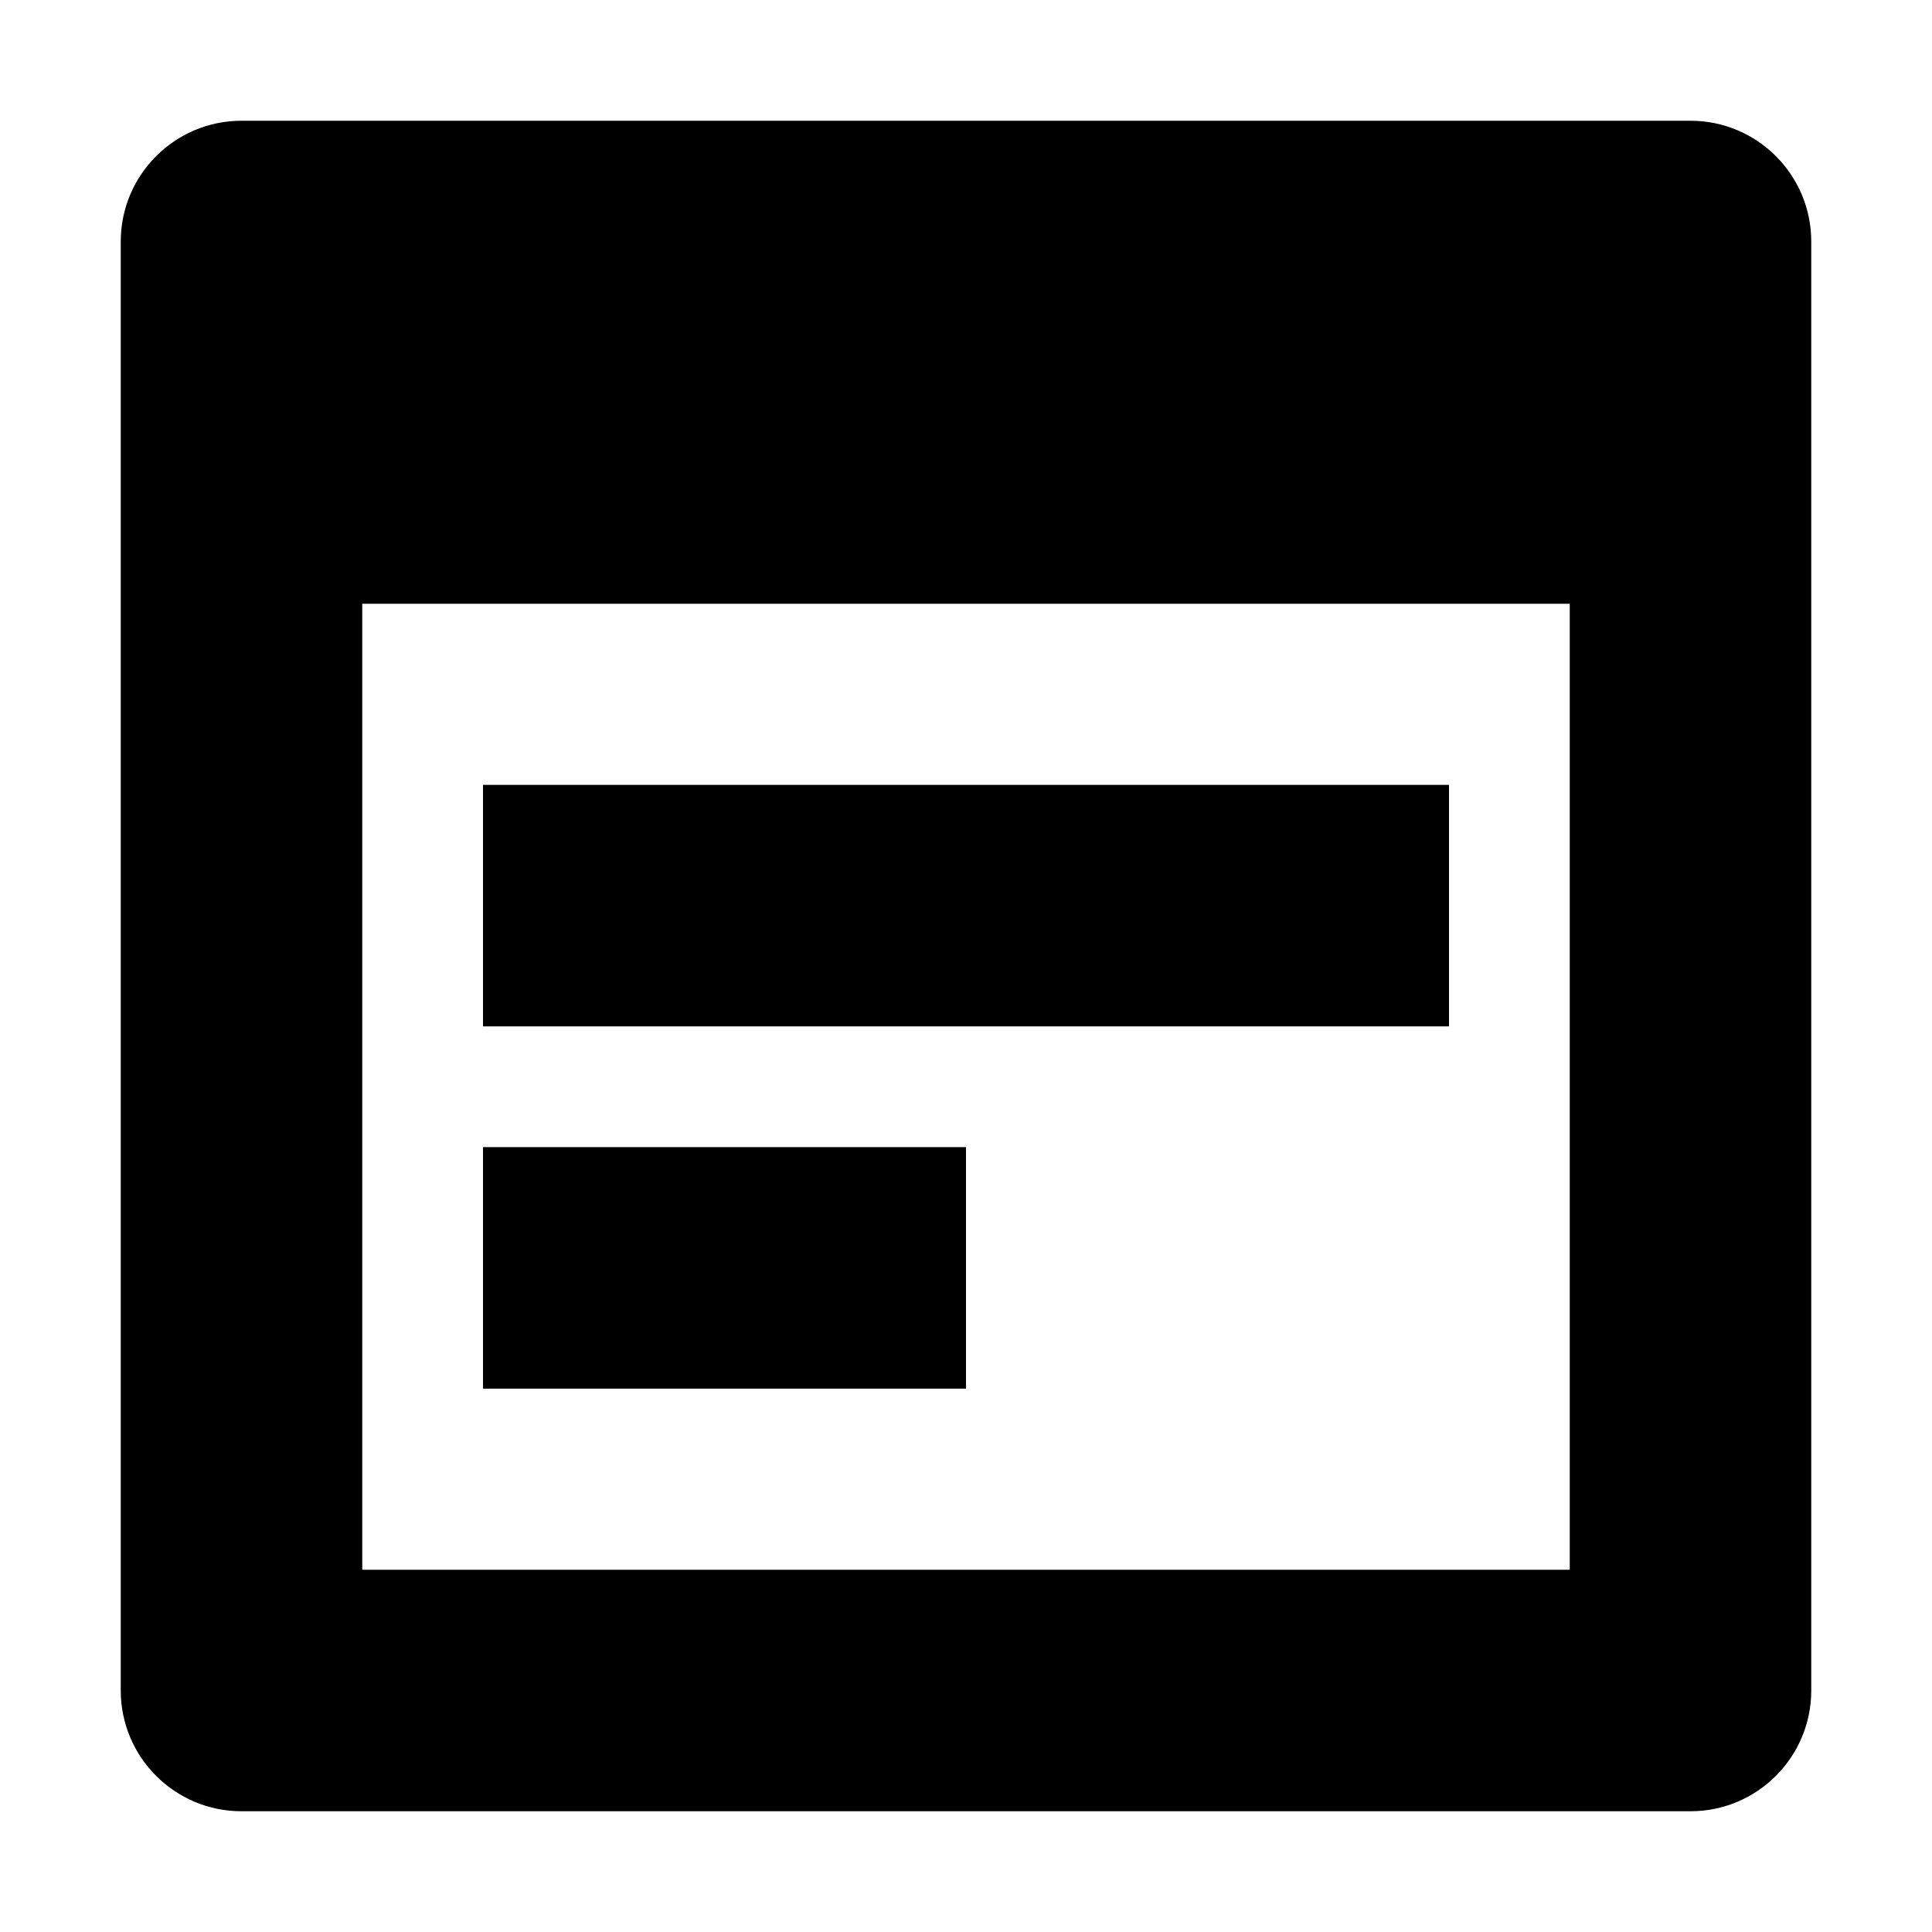 <!-- ##color:mono ##group:new -->
<svg viewBox="0 0 16 16" xmlns="http://www.w3.org/2000/svg">
  <path d="M4 6.5H12V8.5H4V6.5Z" />
  <path d="M4 9.5H8V11.5H4V9.5Z" />
  <path
    fill-rule="evenodd"
    clip-rule="evenodd"
    d="M2 1C1.448 1 1 1.448 1 2V14C1 14.552 1.448 15 2 15H14C14.552 15 15 14.552 15 14V2C15 1.448 14.552 1 14 1H2ZM3 5V13H13V5H3Z"
  />
</svg>
